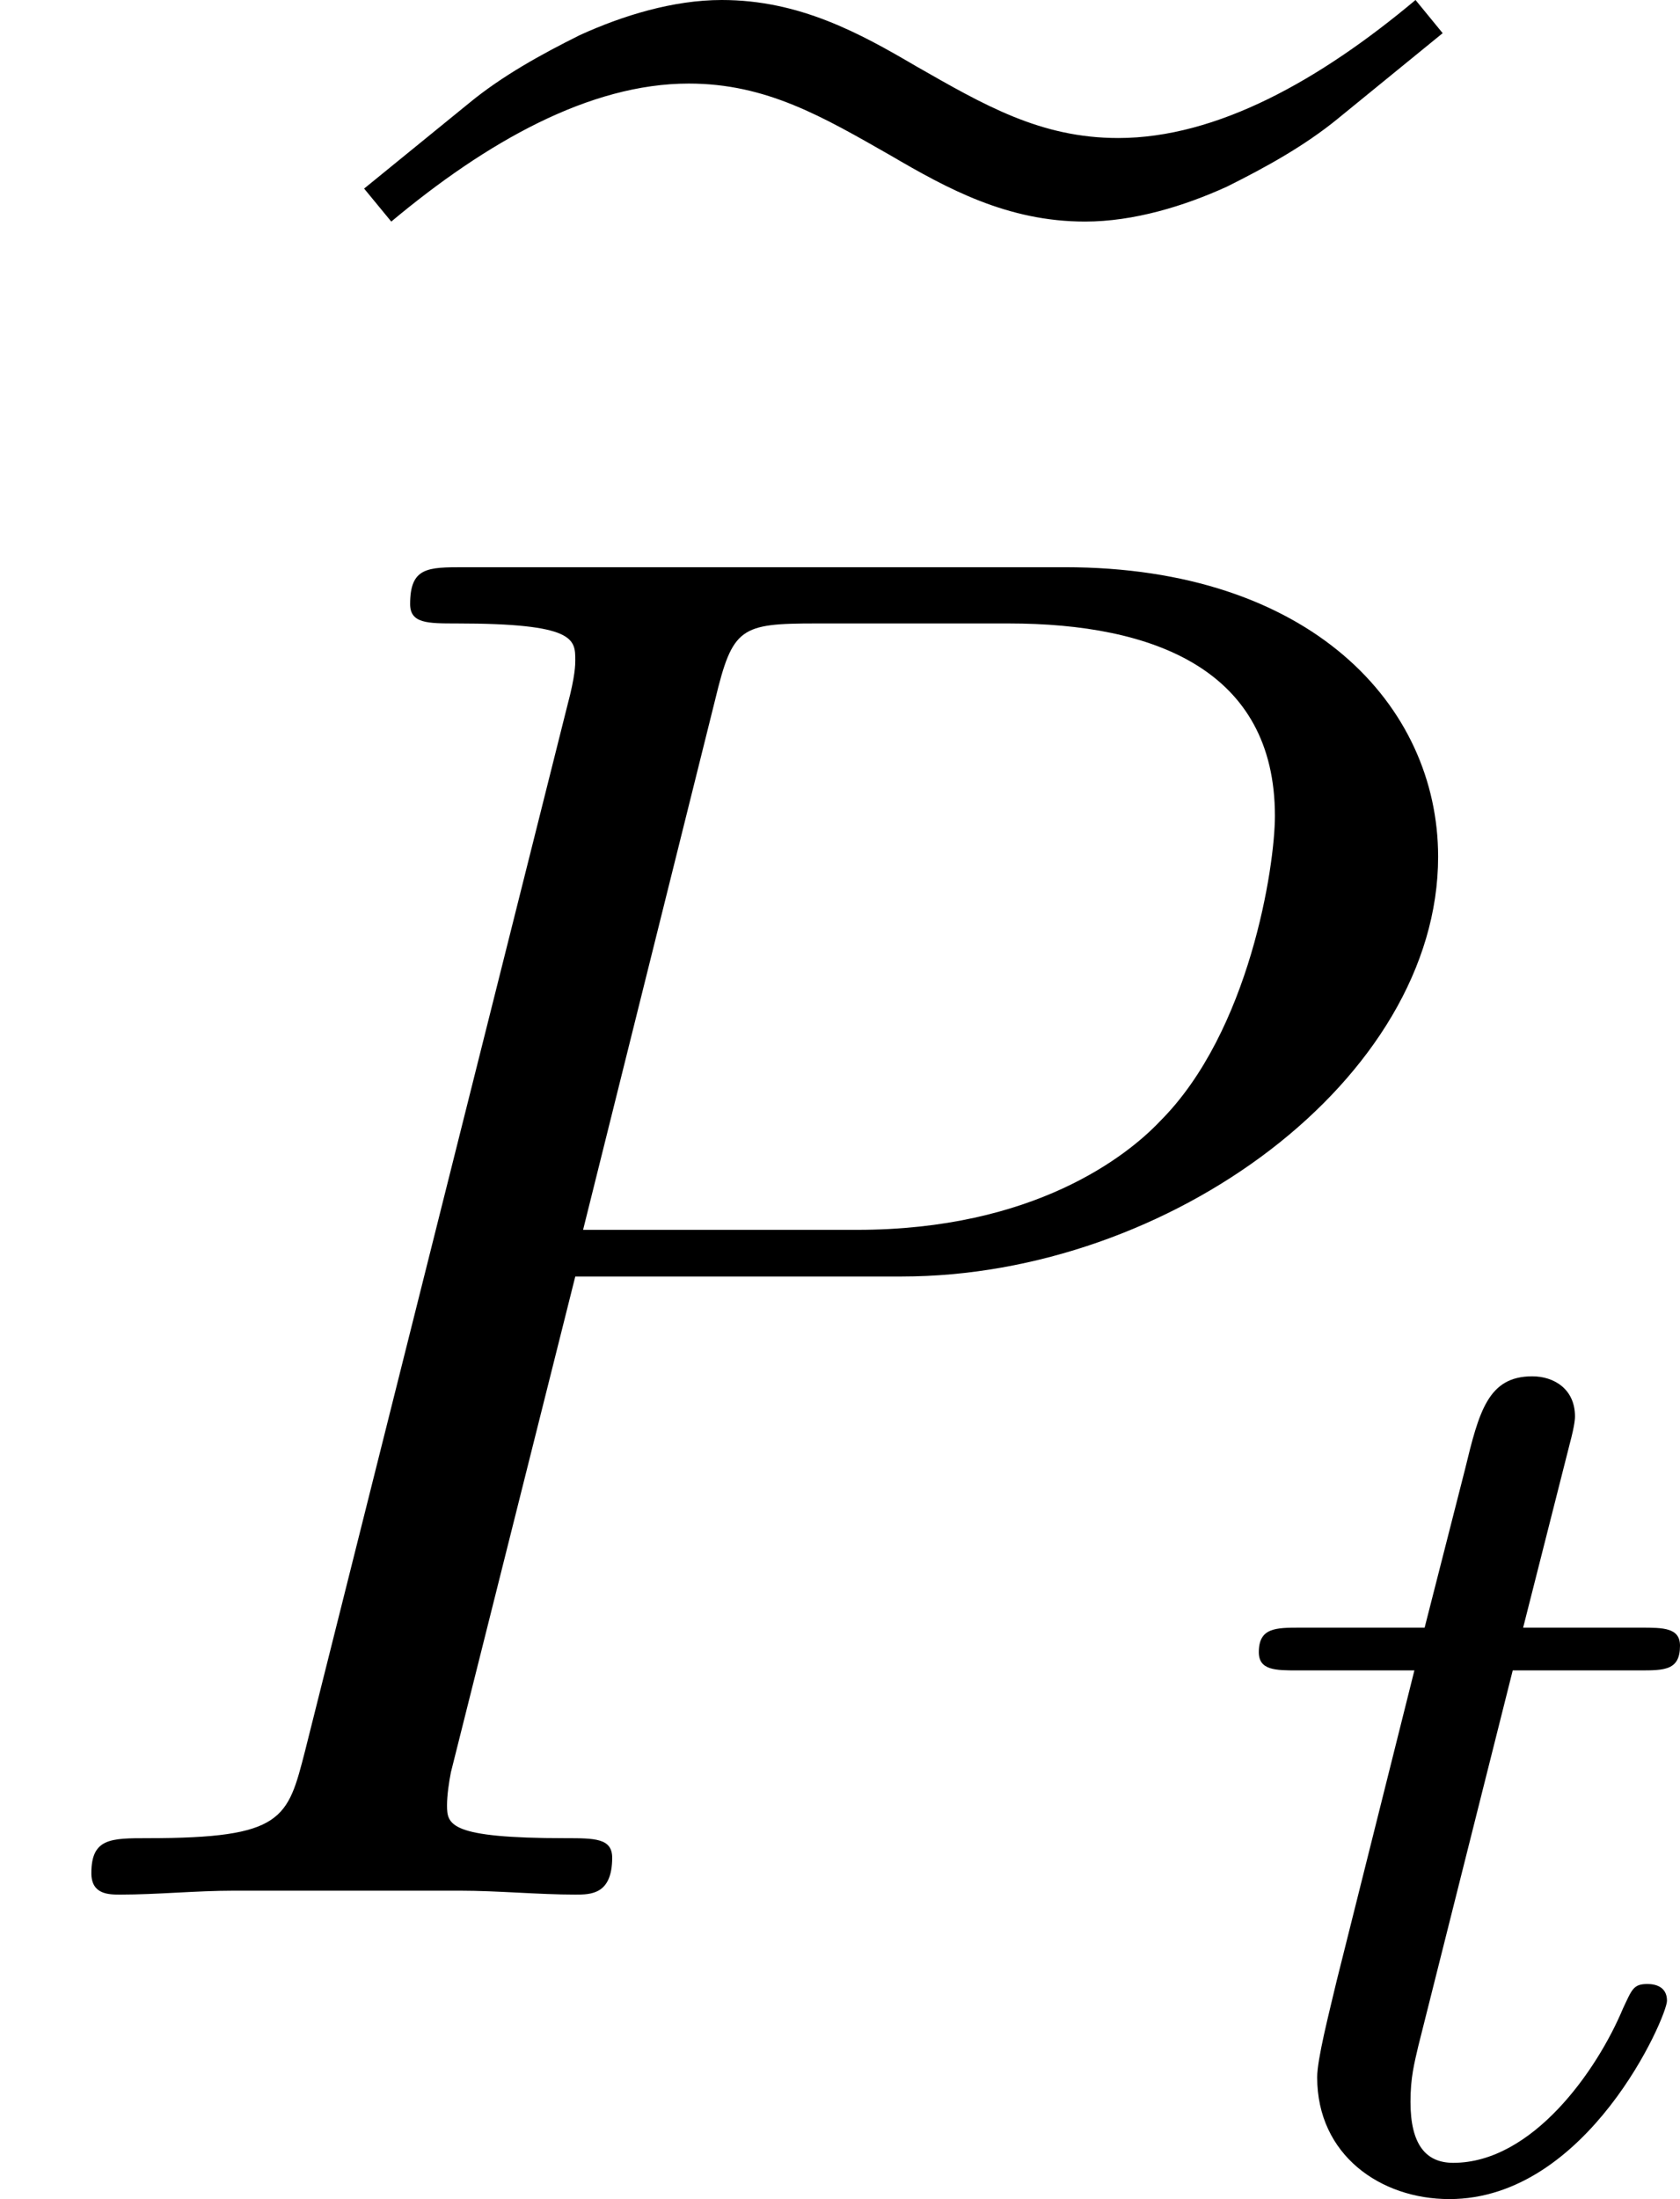 <?xml version='1.0' encoding='UTF-8'?>
<!-- This file was generated by dvisvgm 2.11.1 -->
<svg version='1.1' xmlns='http://www.w3.org/2000/svg' xmlns:xlink='http://www.w3.org/1999/xlink' width='10.335pt' height='13.527pt' viewBox='54.696 488.11 10.335 13.527'>
<defs>
<path id='g24-116' d='M1.761-3.172H2.542C2.694-3.172 2.79-3.172 2.79-3.324C2.79-3.435 2.686-3.435 2.55-3.435H1.825L2.112-4.567C2.144-4.686 2.144-4.726 2.144-4.734C2.144-4.902 2.016-4.981 1.881-4.981C1.61-4.981 1.554-4.766 1.467-4.407L1.219-3.435H.454C.303-3.435 .199-3.435 .199-3.284C.199-3.172 .303-3.172 .438-3.172H1.156L.677-1.259C.63-1.06 .558-.781 .558-.669C.558-.191 .948 .08 1.371 .08C2.224 .08 2.71-1.044 2.71-1.14C2.71-1.227 2.638-1.243 2.59-1.243C2.503-1.243 2.495-1.211 2.439-1.092C2.279-.709 1.881-.143 1.395-.143C1.227-.143 1.132-.255 1.132-.518C1.132-.669 1.156-.757 1.18-.861L1.761-3.172Z'/>
<path id='g25-80' d='M3.539-3.802H5.547C7.197-3.802 8.847-5.021 8.847-6.384C8.847-7.317 8.058-8.165 6.551-8.165H2.857C2.63-8.165 2.523-8.165 2.523-7.938C2.523-7.819 2.63-7.819 2.809-7.819C3.539-7.819 3.539-7.723 3.539-7.592C3.539-7.568 3.539-7.496 3.491-7.317L1.877-.885C1.769-.466 1.745-.347 .909-.347C.681-.347 .562-.347 .562-.132C.562 0 .669 0 .741 0C.968 0 1.207-.024 1.435-.024H2.833C3.061-.024 3.312 0 3.539 0C3.634 0 3.766 0 3.766-.227C3.766-.347 3.658-.347 3.479-.347C2.762-.347 2.75-.43 2.75-.55C2.75-.61 2.762-.693 2.774-.753L3.539-3.802ZM4.4-7.352C4.507-7.795 4.555-7.819 5.021-7.819H6.205C7.101-7.819 7.843-7.532 7.843-6.635C7.843-6.324 7.687-5.308 7.137-4.758C6.934-4.543 6.36-4.089 5.272-4.089H3.587L4.4-7.352Z'/>
<path id='g19-101' d='M6.468-8.632C5.882-8.141 5.248-7.783 4.639-7.783C4.16-7.783 3.814-7.986 3.395-8.225C3.049-8.428 2.678-8.632 2.2-8.632C1.901-8.632 1.59-8.536 1.327-8.416C1.088-8.297 .849-8.165 .646-7.998L0-7.472L.167-7.269C.753-7.759 1.387-8.118 1.997-8.118C2.475-8.118 2.821-7.914 3.24-7.675C3.587-7.472 3.957-7.269 4.435-7.269C4.734-7.269 5.045-7.364 5.308-7.484C5.547-7.603 5.786-7.735 5.99-7.902L6.635-8.428L6.468-8.632Z'/>
</defs>
<g id='page1'>
<use x='56.936' y='496.742' xlink:href='#g19-101'/>
<use x='54.696' y='499.764' xlink:href='#g25-80'/>
<use x='62.241' y='501.557' xlink:href='#g24-116'/>
</g>
</svg>